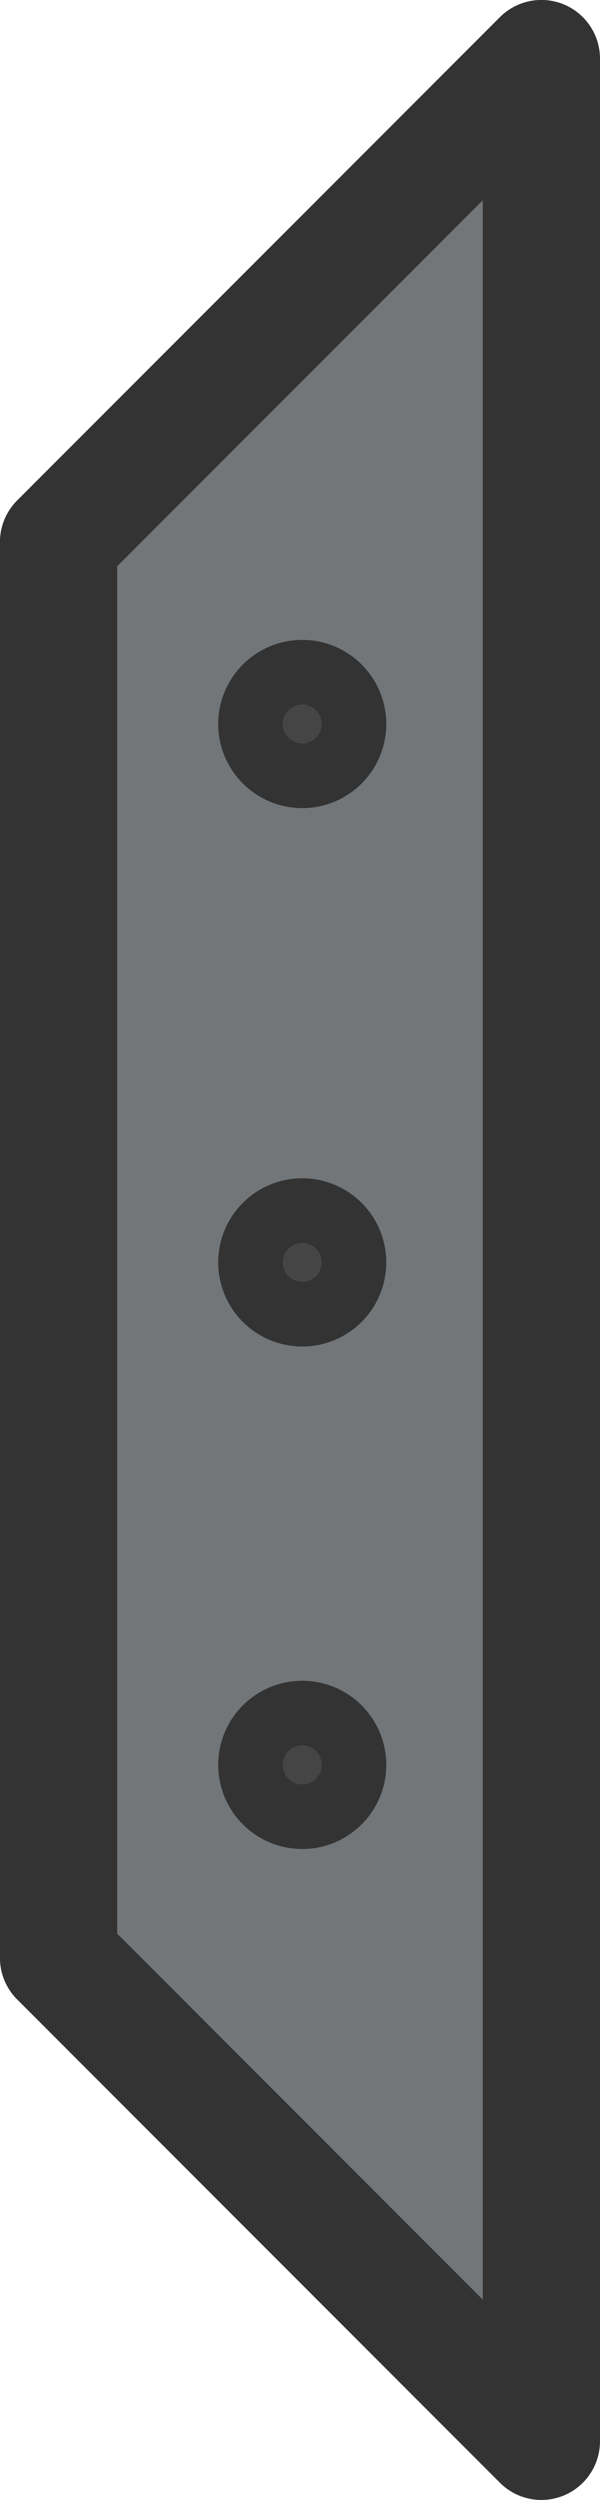 <?xml version="1.0" encoding="UTF-8" standalone="no"?>
<svg
   width="37.951"
   height="157.949"
   version="1.1"
   viewBox="0 0 10.041 41.791"
   id="svg30"
   sodipodi:docname="airdrop_particle_2.svg"
   inkscape:version="1.3.2 (091e20e, 2023-11-25, custom)"
   xmlns:inkscape="http://www.inkscape.org/namespaces/inkscape"
   xmlns:sodipodi="http://sodipodi.sourceforge.net/DTD/sodipodi-0.dtd"
   xmlns="http://www.w3.org/2000/svg"
   xmlns:svg="http://www.w3.org/2000/svg">
  <defs
     id="defs34" />
  <sodipodi:namedview
     id="namedview32"
     pagecolor="#505050"
     bordercolor="#ffffff"
     borderopacity="1"
     inkscape:pageshadow="0"
     inkscape:pageopacity="0"
     inkscape:pagecheckerboard="1"
     inkscape:document-units="px"
     showgrid="false"
     inkscape:zoom="4.7080999"
     inkscape:cx="-21.664791"
     inkscape:cy="71.68497"
     inkscape:window-width="1920"
     inkscape:window-height="1001"
     inkscape:window-x="-9"
     inkscape:window-y="-9"
     inkscape:window-maximized="1"
     inkscape:current-layer="svg30"
     units="px"
     inkscape:showpageshadow="2"
     inkscape:deskcolor="#d1d1d1" />
  <g
     id="g194-7"
     transform="translate(21.369,122.391)">
    <path
       style="fill:#727679;fill-opacity:1;stroke:#333333;stroke-width:1.962;stroke-linecap:round;stroke-linejoin:round;stroke-miterlimit:4;stroke-dasharray:none;stroke-opacity:1"
       d="m -12.309,-121.411 -8.08,8.08 v 23.67 l 8.08,8.08 z"
       id="path884-0" />
    <circle
       style="fill:#454545;fill-opacity:1;stroke:#333333;stroke-width:1.733;stroke-linecap:round;stroke-linejoin:round;stroke-dasharray:none;stroke-opacity:1;paint-order:fill markers stroke"
       id="path183-8-2-6-4"
       cx="-16.311"
       cy="-101.288"
       r="0.54" />
    <circle
       style="fill:#454545;fill-opacity:1;stroke:#333333;stroke-width:1.733;stroke-linecap:round;stroke-linejoin:round;stroke-dasharray:none;stroke-opacity:1;paint-order:fill markers stroke"
       id="path183-8-9-9-3-6"
       cx="-16.311"
       cy="-92.888"
       r="0.54" />
    <circle
       style="fill:#454545;fill-opacity:1;stroke:#333333;stroke-width:1.733;stroke-linecap:round;stroke-linejoin:round;stroke-dasharray:none;stroke-opacity:1;paint-order:fill markers stroke"
       id="path183-8-3-4-8-9"
       cx="-16.311"
       cy="-110.288"
       r="0.54" />
  </g>
</svg>
